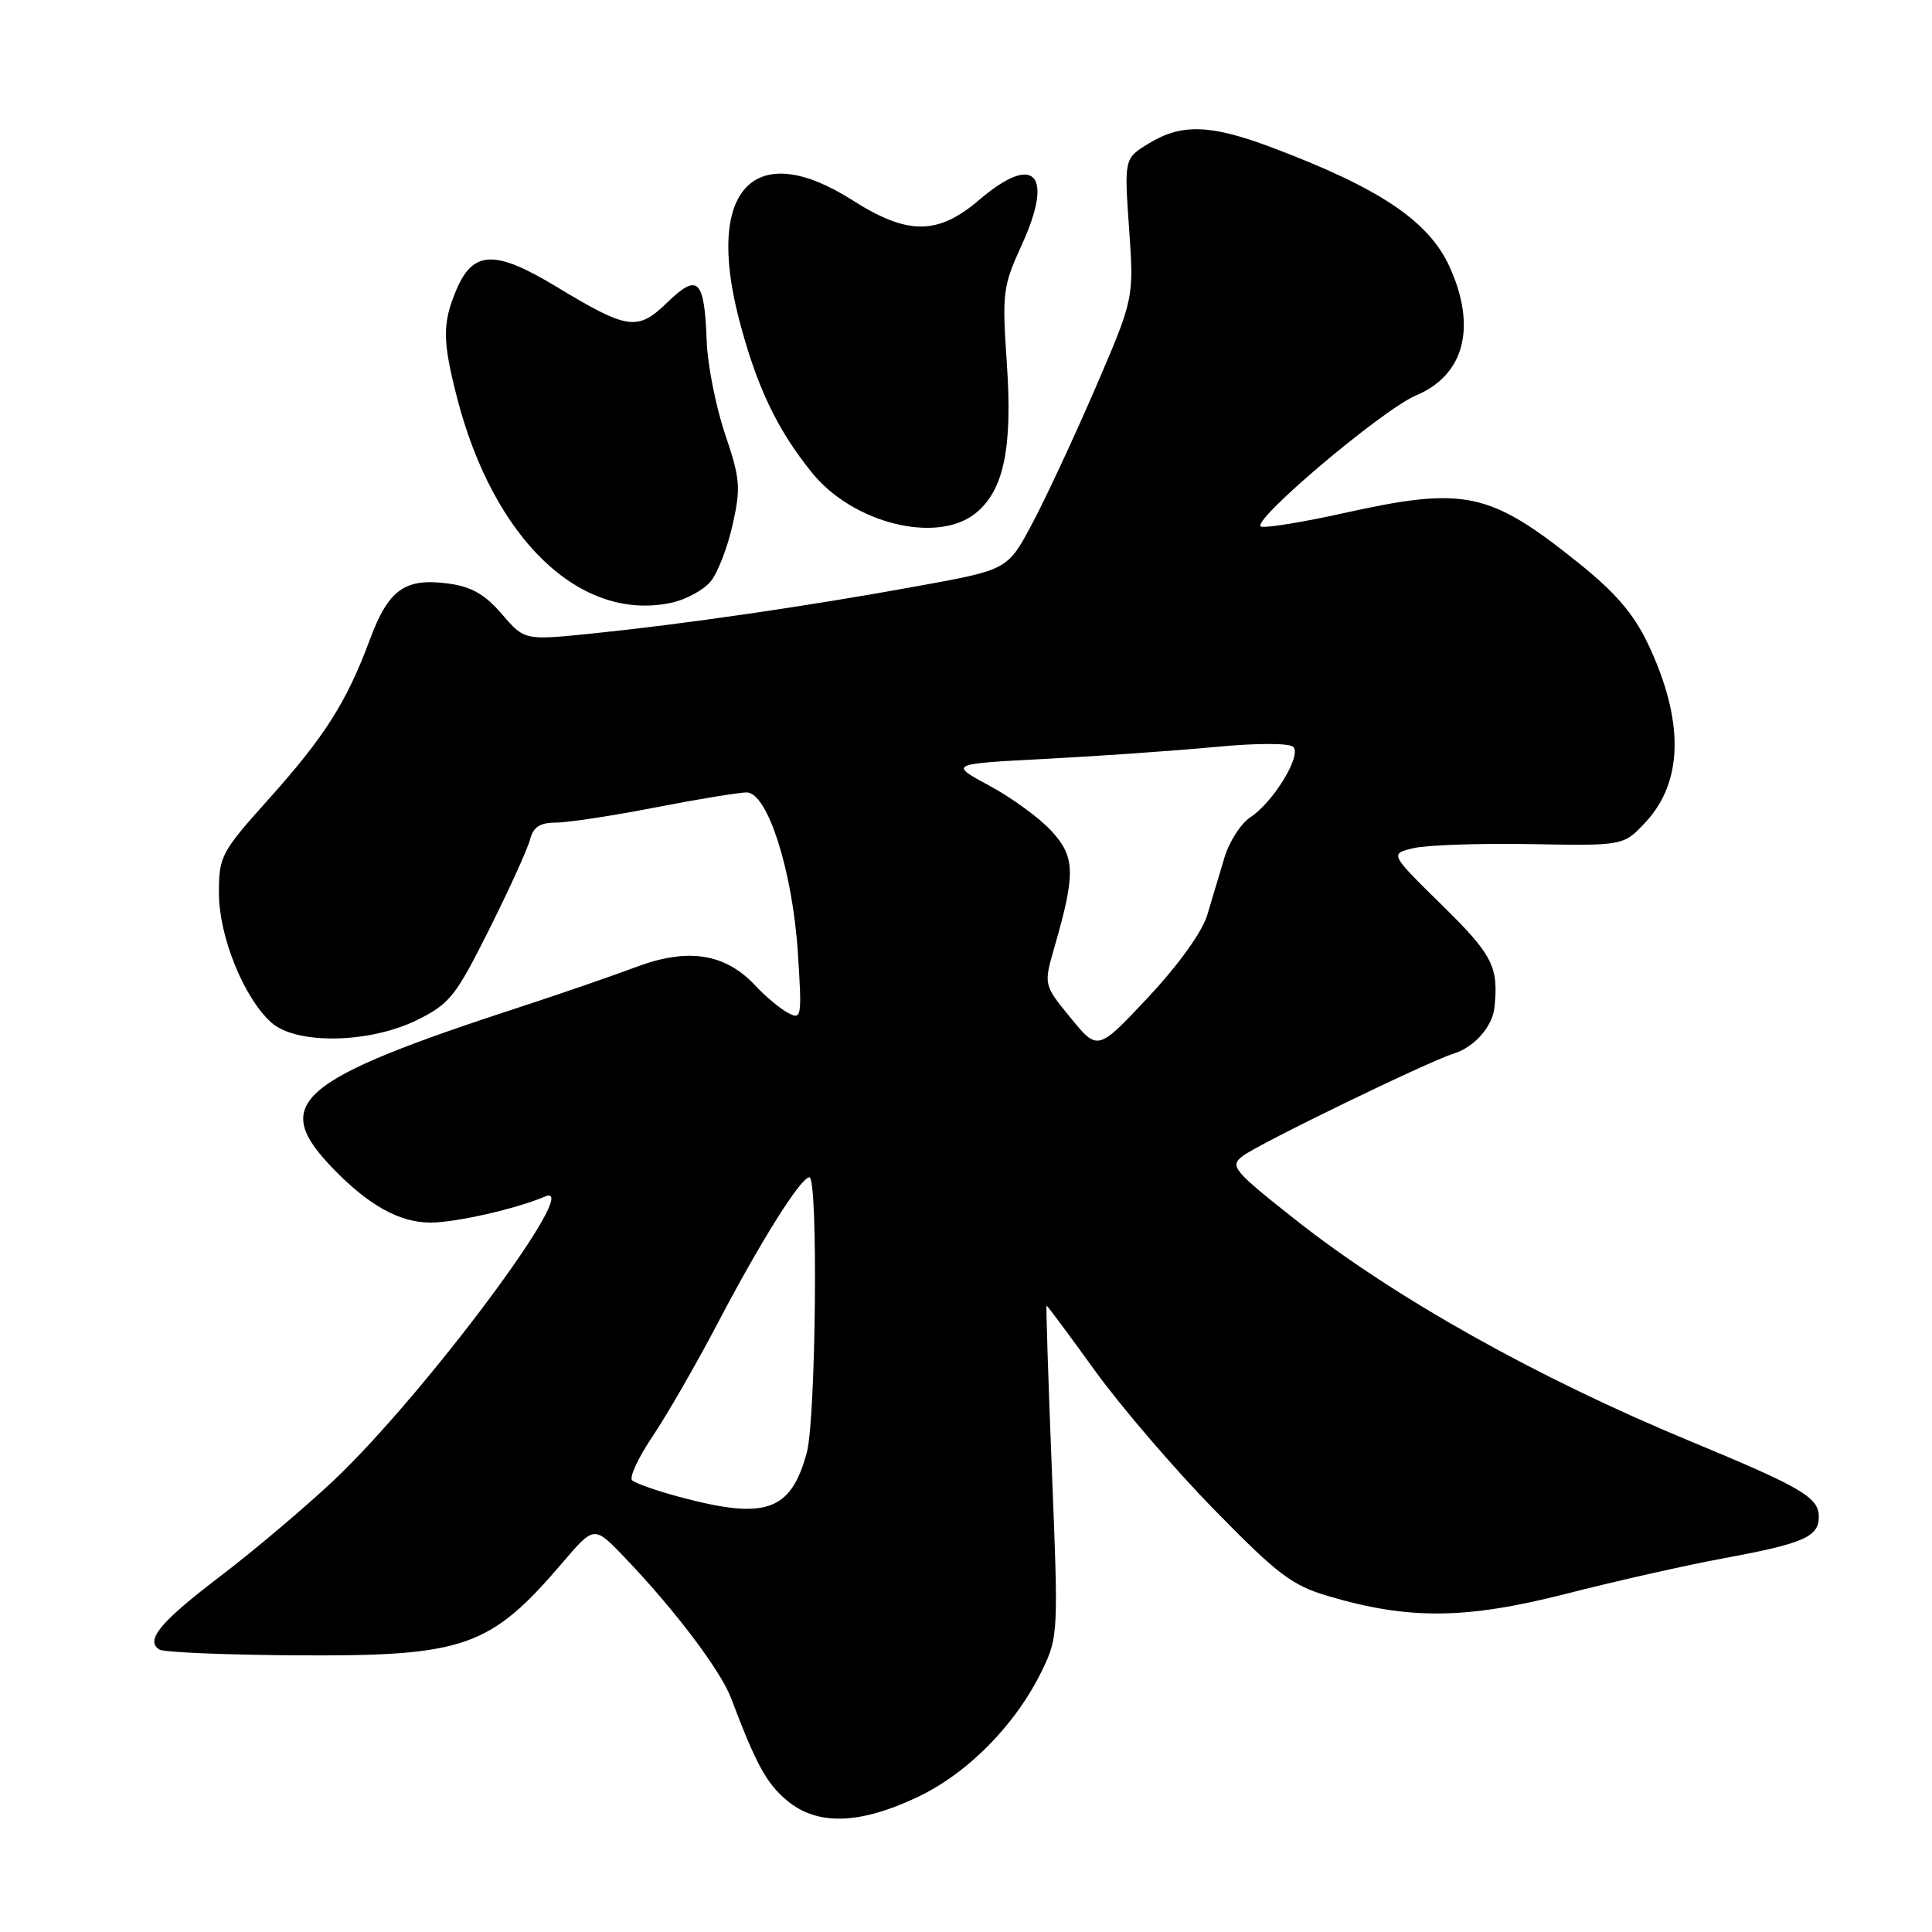<?xml version="1.0" encoding="UTF-8" standalone="no"?>
<!DOCTYPE svg PUBLIC "-//W3C//DTD SVG 1.1//EN" "http://www.w3.org/Graphics/SVG/1.1/DTD/svg11.dtd" >
<svg xmlns="http://www.w3.org/2000/svg" xmlns:xlink="http://www.w3.org/1999/xlink" version="1.1" viewBox="0 0 256 256">
 <g >
 <path fill="currentColor"
d=" M 121.54 238.14 C 128.27 234.96 134.60 228.52 138.09 221.32 C 140.22 216.92 140.25 216.30 139.38 194.90 C 138.90 182.85 138.58 173.00 138.68 173.00 C 138.78 173.00 141.67 176.89 145.10 181.64 C 148.53 186.38 155.64 194.68 160.92 200.07 C 169.28 208.62 171.20 210.08 176.00 211.49 C 186.68 214.65 194.23 214.57 207.50 211.19 C 214.10 209.50 223.55 207.37 228.50 206.46 C 238.98 204.52 241.00 203.64 241.00 200.99 C 241.00 198.41 238.80 197.12 224.00 190.98 C 203.62 182.54 184.71 171.93 171.68 161.64 C 163.40 155.10 162.92 154.52 164.65 153.19 C 166.69 151.60 189.25 140.65 192.62 139.61 C 195.35 138.76 197.76 136.04 198.02 133.50 C 198.59 128.08 197.79 126.54 191.07 119.93 C 184.14 113.13 184.14 113.13 187.32 112.38 C 189.07 111.97 196.04 111.73 202.82 111.85 C 215.13 112.07 215.13 112.07 218.03 108.96 C 223.06 103.58 223.18 95.49 218.38 85.34 C 216.50 81.37 214.08 78.54 209.17 74.60 C 197.31 65.09 194.09 64.42 177.82 68.04 C 172.78 69.16 167.97 69.95 167.14 69.79 C 165.26 69.43 183.12 54.29 187.68 52.37 C 194.04 49.69 195.69 43.32 192.09 35.38 C 189.32 29.28 182.84 24.93 168.47 19.52 C 160.39 16.48 156.56 16.36 152.23 19.00 C 148.96 21.00 148.96 21.00 149.61 30.27 C 150.26 39.55 150.26 39.55 145.10 51.52 C 142.25 58.11 138.48 66.20 136.71 69.50 C 133.50 75.50 133.50 75.50 121.50 77.68 C 106.97 80.33 90.62 82.70 78.50 83.94 C 69.50 84.86 69.50 84.86 66.50 81.37 C 64.25 78.75 62.47 77.73 59.39 77.32 C 53.64 76.56 51.48 78.10 49.01 84.75 C 45.92 93.05 43.03 97.60 35.59 105.90 C 29.28 112.94 29.00 113.46 29.01 118.37 C 29.02 124.12 32.33 132.26 35.96 135.50 C 39.27 138.44 48.93 138.27 55.24 135.17 C 59.59 133.02 60.38 132.03 64.81 123.17 C 67.47 117.85 69.91 112.49 70.23 111.25 C 70.66 109.58 71.55 109.00 73.66 109.00 C 75.22 109.00 81.13 108.10 86.79 107.00 C 92.44 105.90 97.91 105.00 98.94 105.00 C 101.71 105.00 105.04 115.46 105.73 126.36 C 106.27 134.84 106.21 135.18 104.40 134.20 C 103.35 133.64 101.40 132.01 100.07 130.58 C 96.08 126.32 91.15 125.55 84.30 128.13 C 81.11 129.32 74.45 131.62 69.50 133.24 C 39.18 143.12 35.67 146.13 44.21 154.92 C 48.90 159.75 52.97 161.99 57.03 162.00 C 60.37 162.00 68.43 160.17 72.24 158.54 C 77.51 156.28 56.28 184.78 44.18 196.20 C 40.39 199.76 33.69 205.43 29.28 208.79 C 21.23 214.91 19.18 217.38 21.13 218.58 C 21.71 218.94 29.90 219.28 39.34 219.34 C 61.59 219.48 64.94 218.30 74.58 207.01 C 78.73 202.15 78.73 202.15 82.73 206.33 C 89.37 213.25 95.49 221.35 96.88 225.03 C 100.16 233.73 101.55 236.29 104.26 238.56 C 108.25 241.92 113.84 241.78 121.54 238.14 Z  M 94.19 77.02 C 95.11 75.87 96.42 72.50 97.08 69.51 C 98.18 64.62 98.08 63.43 96.07 57.50 C 94.85 53.87 93.75 48.34 93.64 45.20 C 93.34 36.99 92.49 36.14 88.46 40.04 C 84.47 43.91 83.24 43.74 73.66 37.95 C 65.54 33.05 62.66 33.17 60.43 38.50 C 58.62 42.85 58.63 45.14 60.52 52.54 C 65.34 71.42 76.89 82.49 89.00 79.86 C 90.92 79.44 93.26 78.16 94.19 77.02 Z  M 129.19 68.07 C 133.00 65.07 134.19 59.44 133.41 48.12 C 132.77 38.83 132.88 37.93 135.38 32.47 C 139.71 23.01 137.07 20.22 129.73 26.50 C 124.26 31.18 120.26 31.18 112.95 26.53 C 99.97 18.25 93.46 25.01 97.89 42.17 C 100.22 51.15 102.94 56.90 107.62 62.67 C 113.02 69.33 124.07 72.09 129.19 68.07 Z  M 90.00 198.34 C 86.97 197.53 84.17 196.54 83.76 196.14 C 83.36 195.75 84.58 193.13 86.48 190.31 C 88.37 187.50 92.25 180.76 95.09 175.35 C 100.83 164.40 106.11 156.00 107.25 156.00 C 108.43 156.00 108.12 188.04 106.90 192.50 C 104.77 200.28 101.47 201.42 90.00 198.34 Z  M 141.87 134.88 C 138.28 130.50 138.28 130.50 139.72 125.50 C 142.53 115.77 142.48 113.56 139.34 110.13 C 137.78 108.42 134.08 105.71 131.12 104.12 C 125.74 101.22 125.74 101.22 138.62 100.55 C 145.70 100.18 155.77 99.47 160.99 98.98 C 166.51 98.45 170.85 98.45 171.37 98.97 C 172.50 100.10 168.72 106.30 165.68 108.29 C 164.42 109.12 162.87 111.53 162.24 113.65 C 161.60 115.77 160.58 119.18 159.97 121.23 C 159.30 123.48 156.19 127.81 152.16 132.12 C 145.46 139.27 145.46 139.27 141.87 134.88 Z "/>
</g>
</svg>